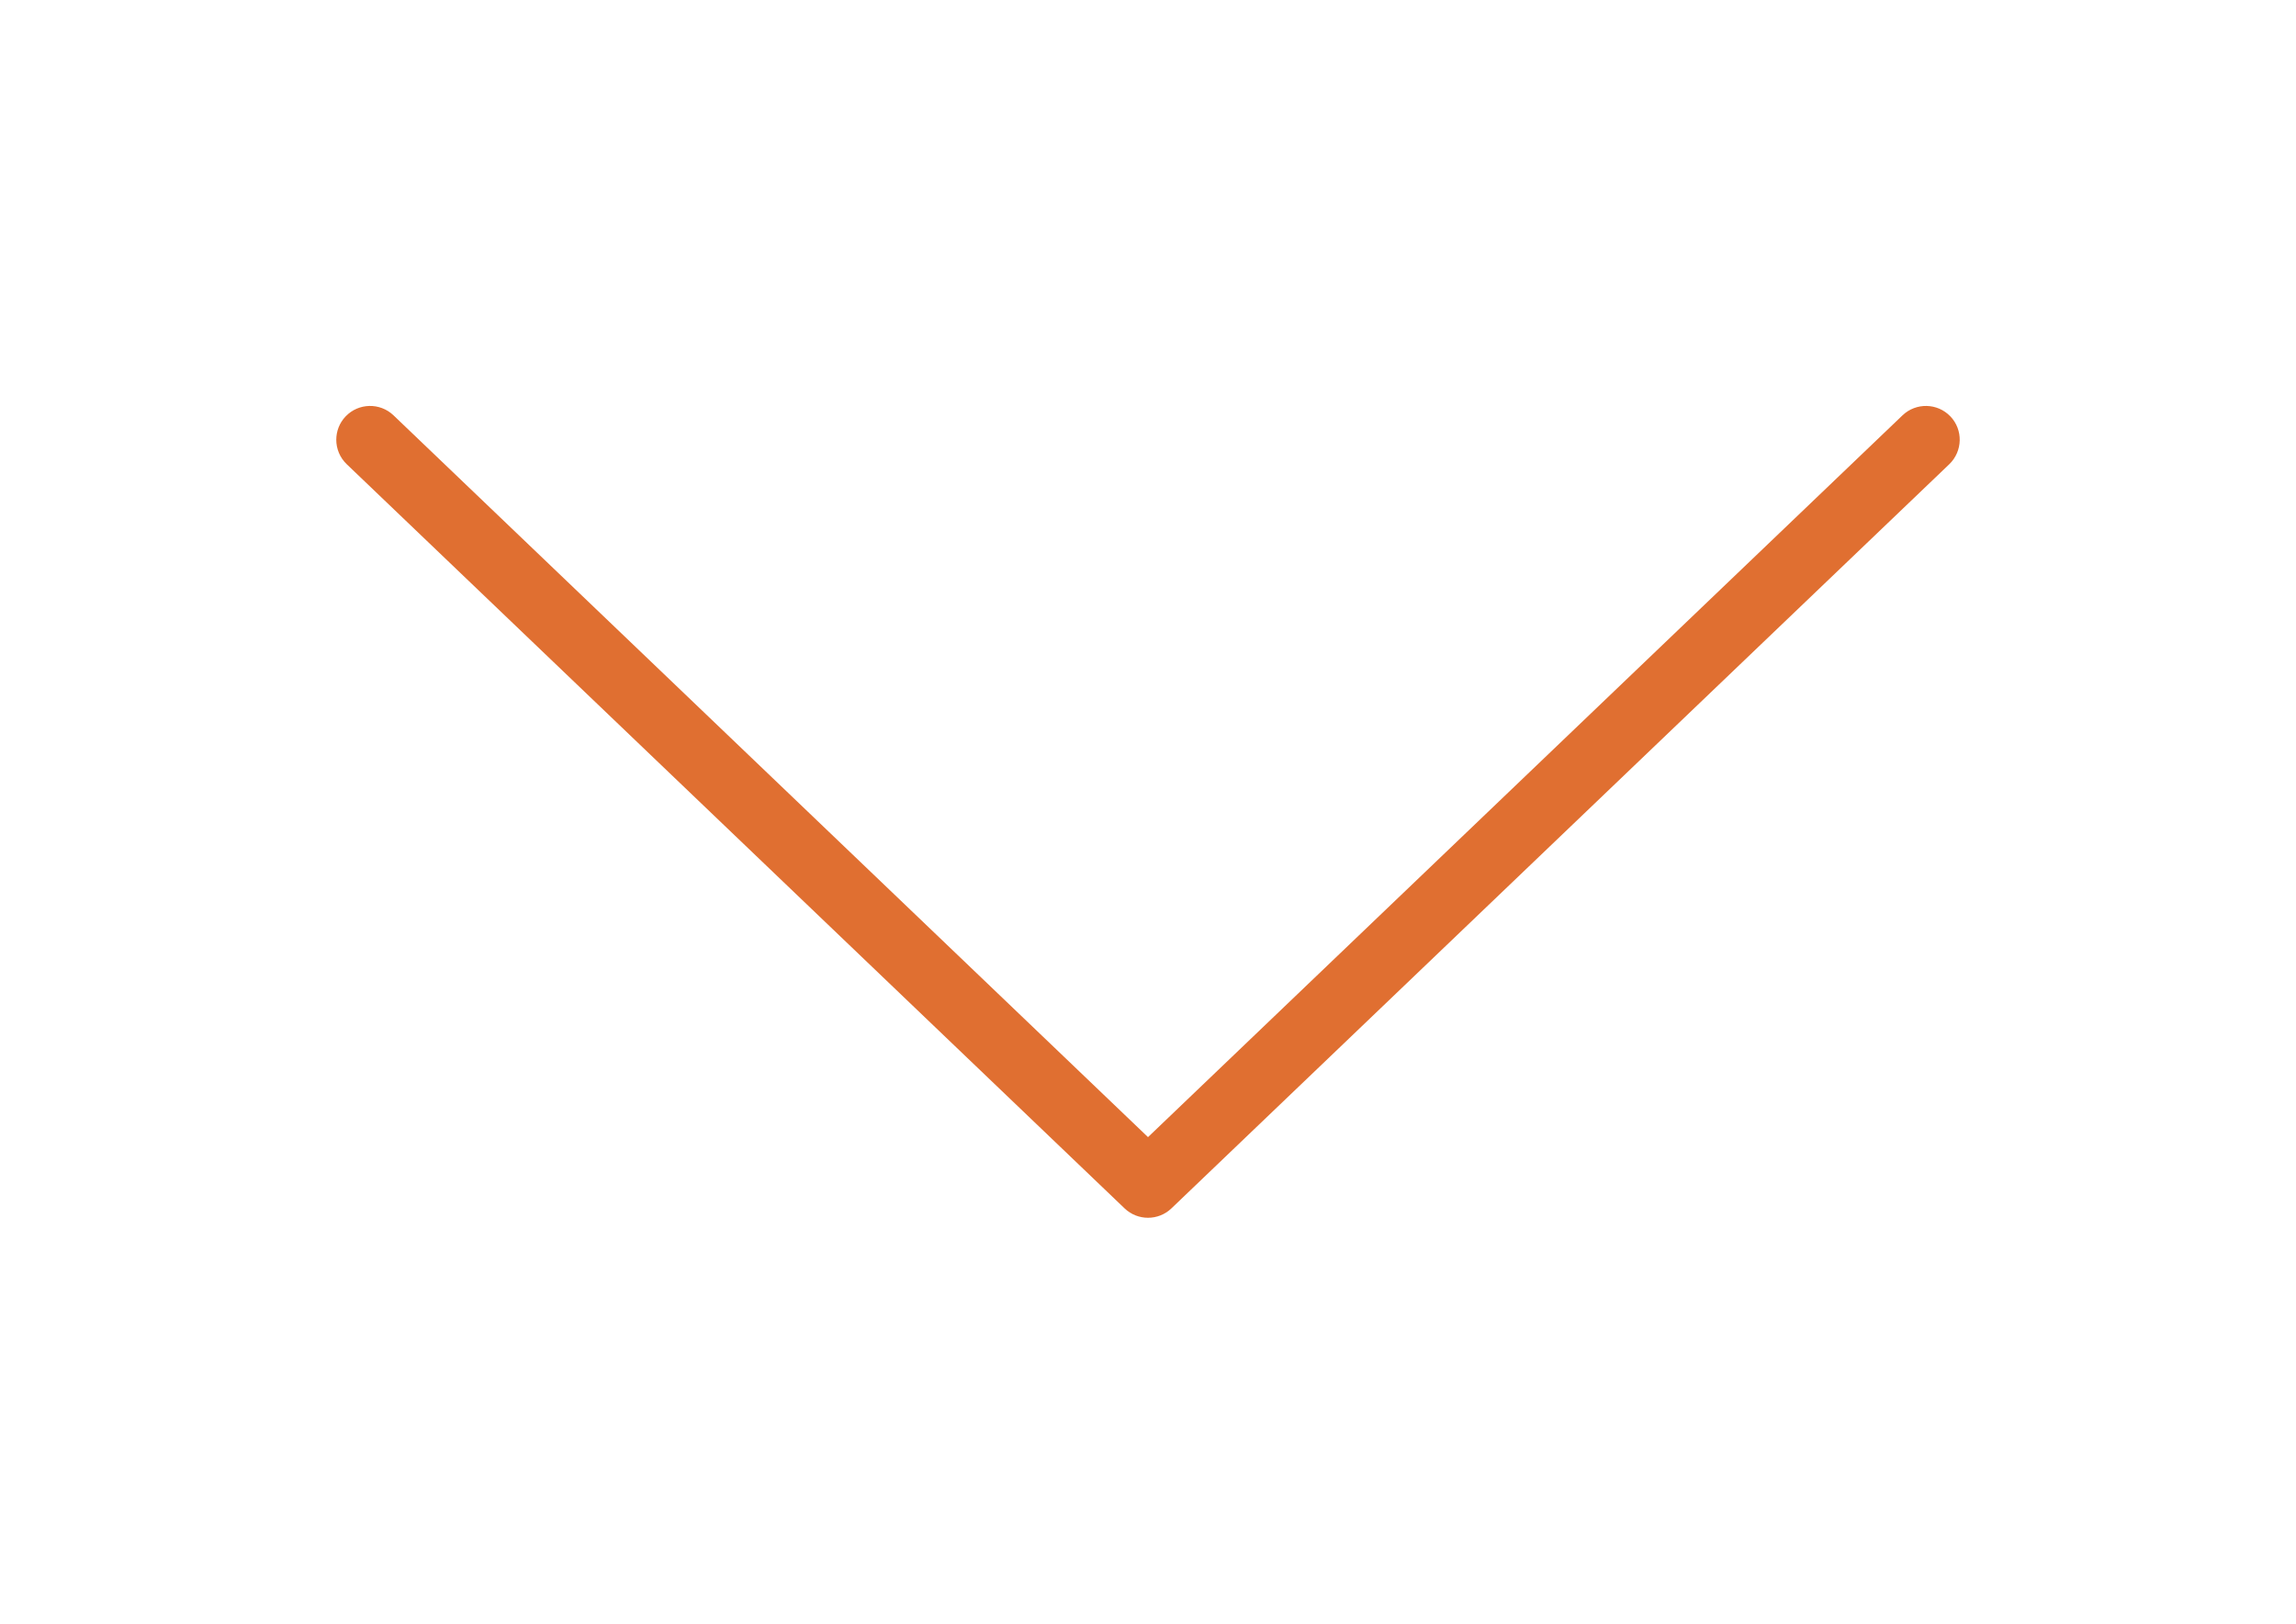 <?xml version="1.0" encoding="utf-8"?>
<!-- Generator: Adobe Illustrator 16.0.0, SVG Export Plug-In . SVG Version: 6.00 Build 0)  -->
<!DOCTYPE svg PUBLIC "-//W3C//DTD SVG 1.1//EN" "http://www.w3.org/Graphics/SVG/1.1/DTD/svg11.dtd">
<svg version="1.1" id="Layer_1" xmlns="http://www.w3.org/2000/svg" xmlns:xlink="http://www.w3.org/1999/xlink" x="0px" y="0px"
	 width="841.889px" height="595.281px" viewBox="0 0 841.889 595.281" enable-background="new 0 0 841.889 595.281"
	 xml:space="preserve">
<g>
	<g>
		<path fill="#E06F31" d="M429.523,443.022l285.24-272.838c4.917-4.747,5.136-12.595,0.388-17.536
			c-4.735-4.941-12.584-5.111-17.537-0.387L420.948,416.886L144.281,152.259c-4.953-4.724-12.802-4.554-17.537,0.388
			c-2.301,2.398-3.439,5.498-3.439,8.574c0,3.271,1.284,6.516,3.828,8.962l285.241,272.84
			C417.169,447.6,424.727,447.6,429.523,443.022z"/>
	</g>
</g>
</svg>

